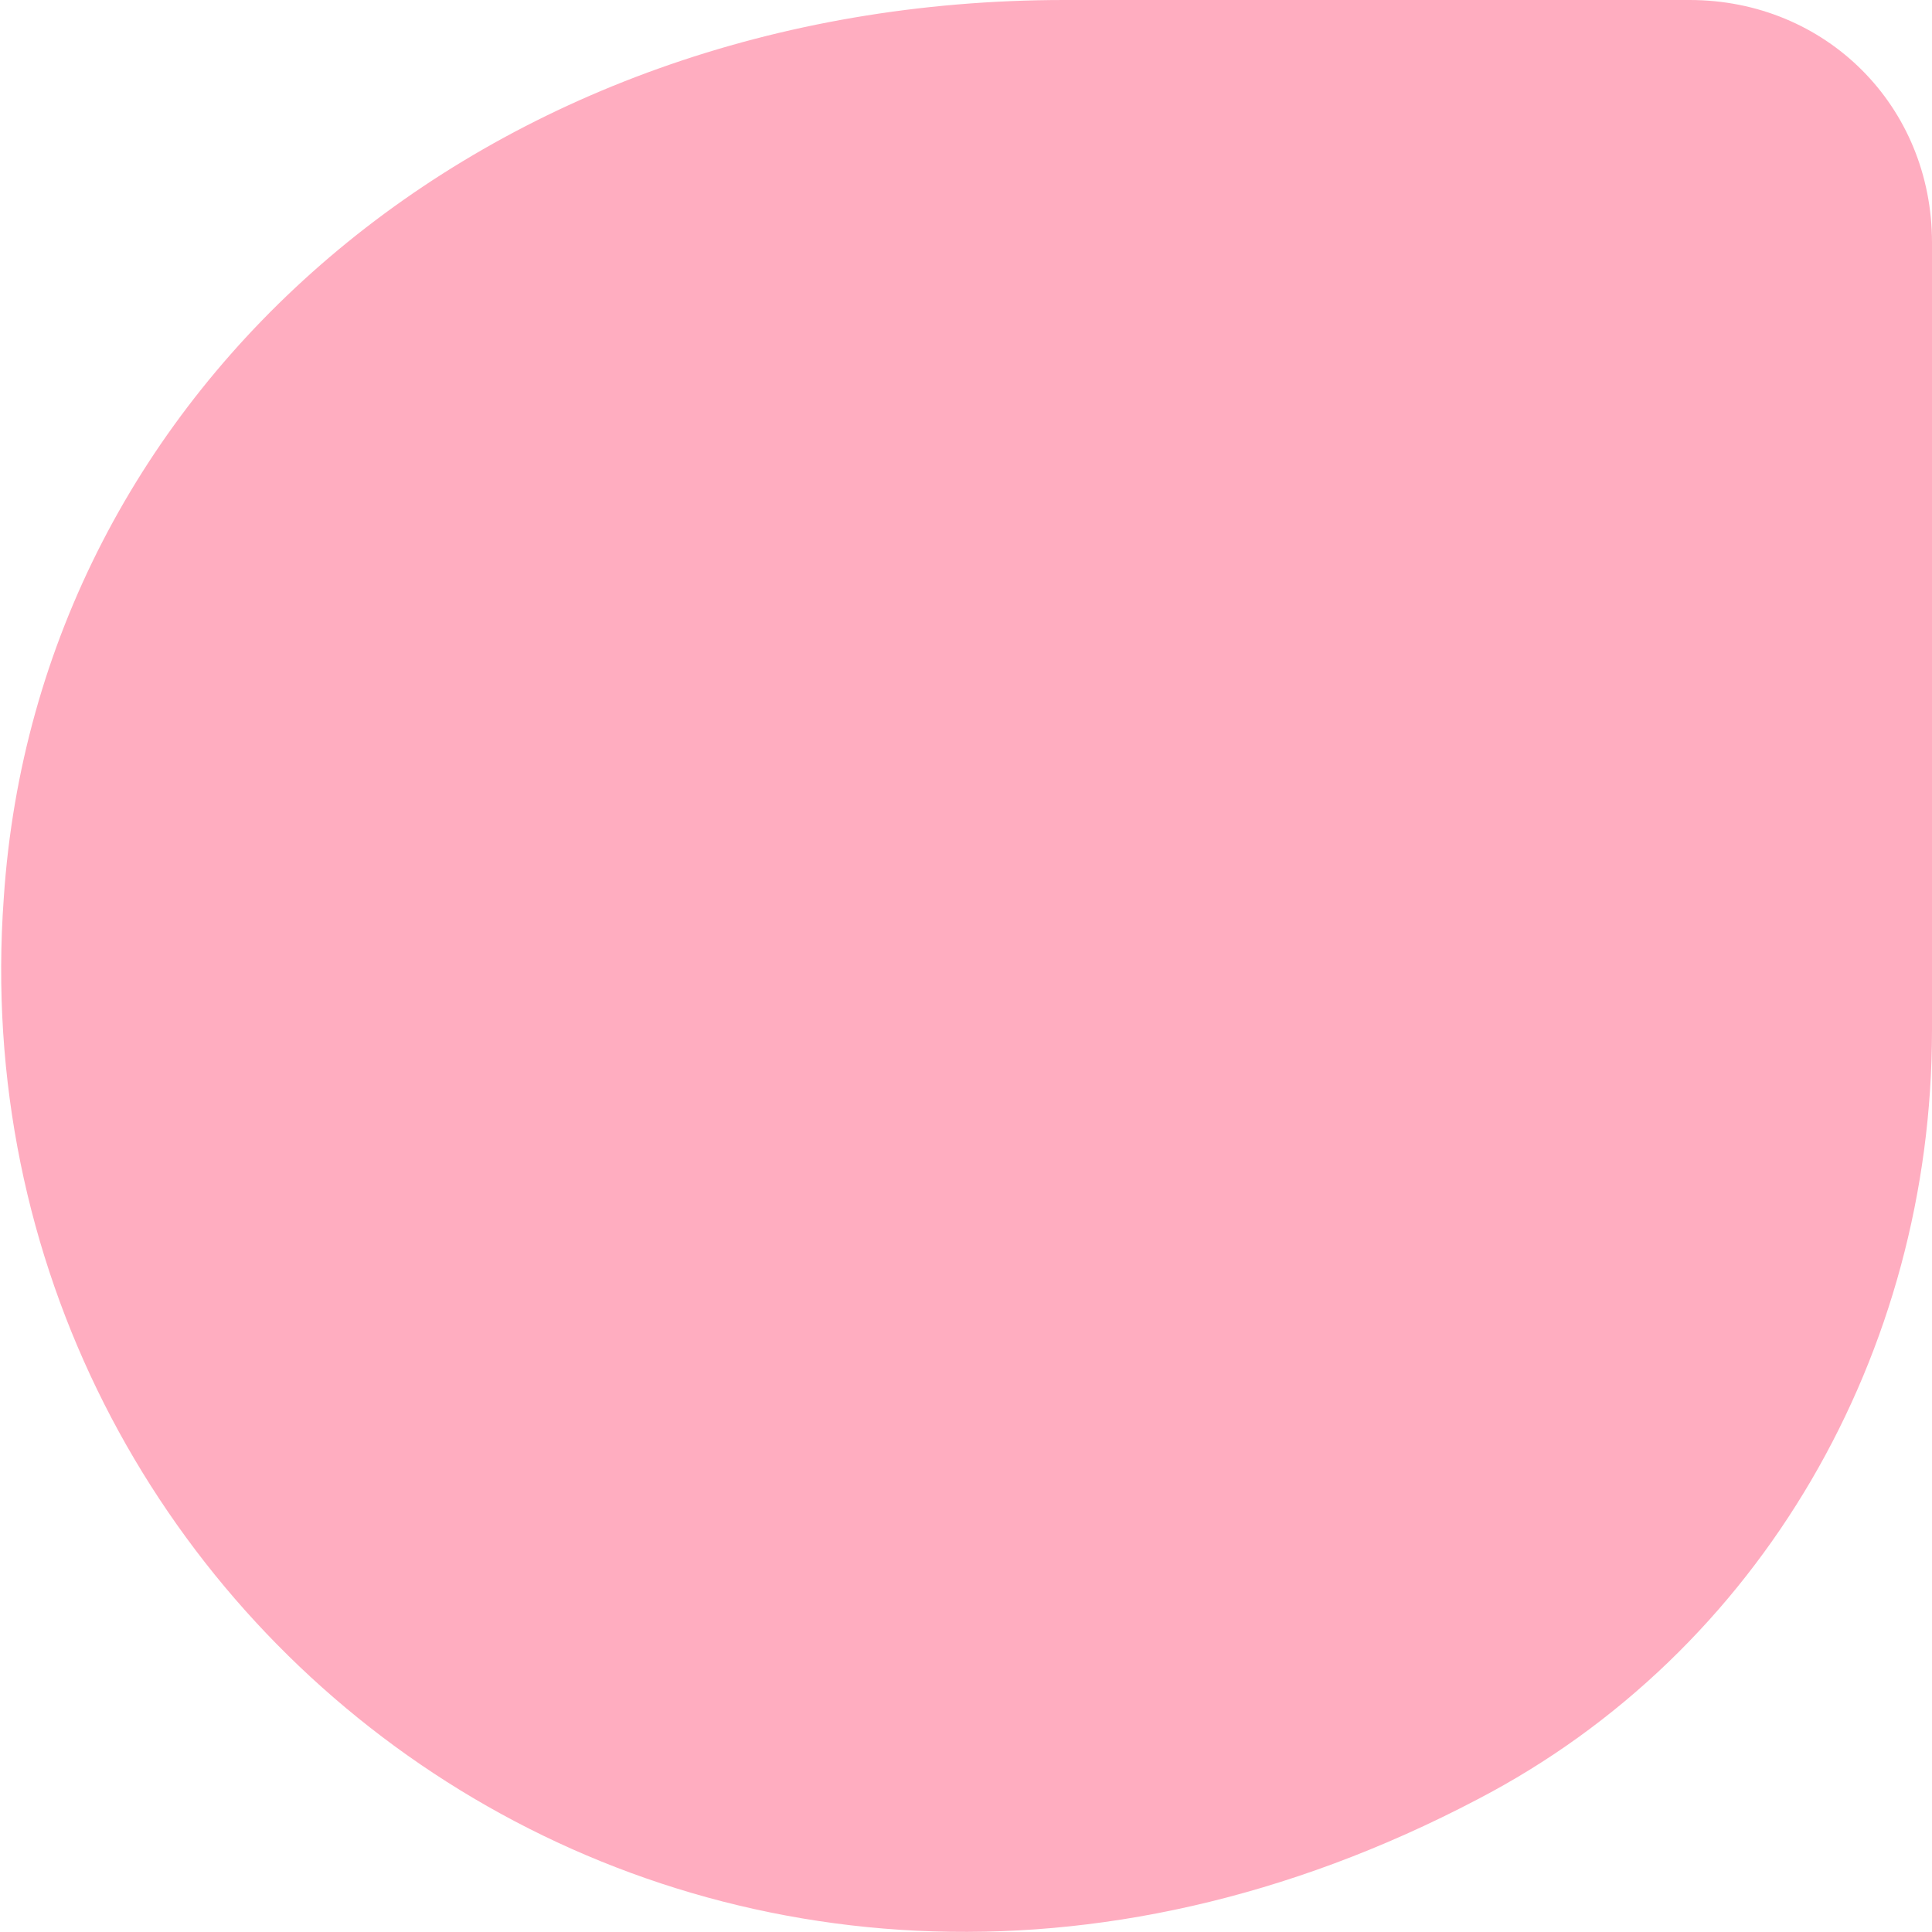 <?xml version="1.0" encoding="utf-8"?>
<!-- Generator: Adobe Illustrator 28.1.0, SVG Export Plug-In . SVG Version: 6.00 Build 0)  -->
<svg version="1.1" id="Layer_1" fill="#ffadc0" xmlns="http://www.w3.org/2000/svg" xmlns:xlink="http://www.w3.org/1999/xlink" x="0px" y="0px"
	 viewBox="0 0 51 51" style="enable-background:new 0 0 51 51;" xml:space="preserve">
<path d="M39,47.5c7.5-3.9,12-11.8,12-20.3V6.4C51,2.8,48.2,0,44.6,0H28.1C12.8,0,1,10.2,0.1,23.7C-1.3,43,18.8,58.1,39,47.5
	C38.9,47.5,39,47.5,39,47.5L39,47.5z" fill="#ffadc0"/>
</svg>
